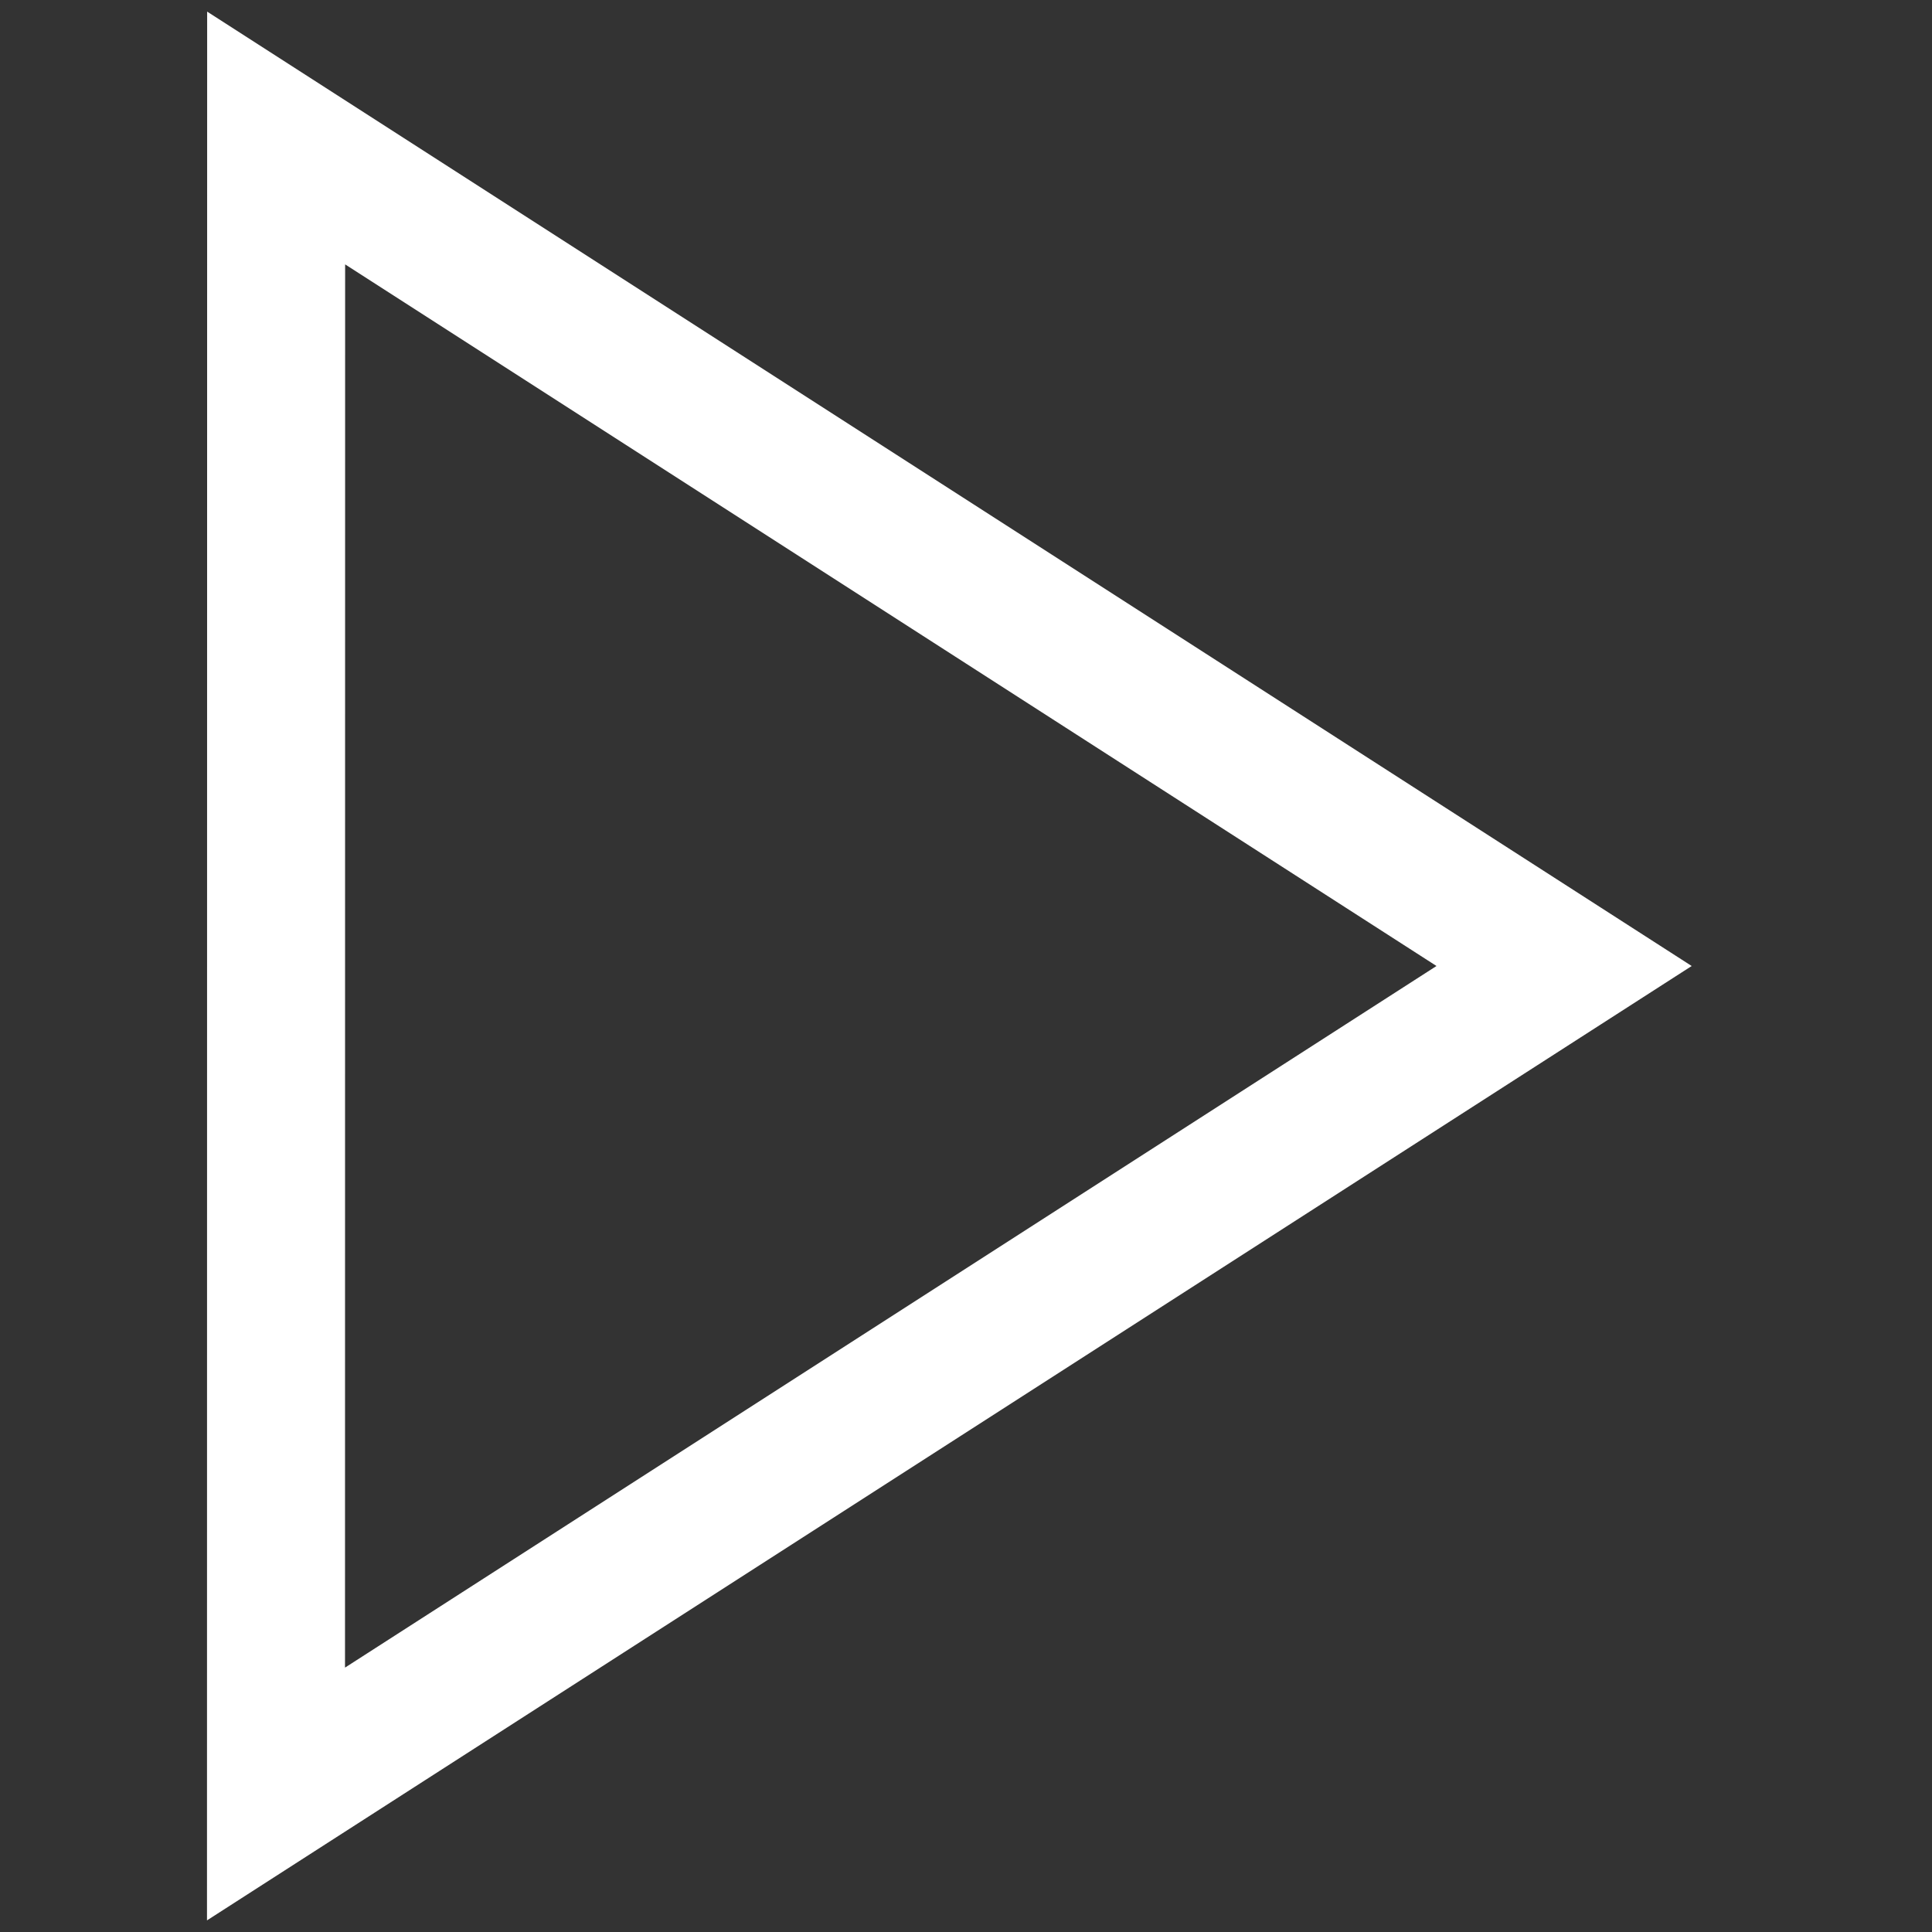 <svg width="14" height="14" viewBox="0 0 14 14" fill="none"  stroke="#fff" xmlns="http://www.w3.org/2000/svg">
    <rect x="0" y="0" width="14" height="14" fill="#333333" stroke="none"/>
    <path d="M2 13l9.334-6-9.333-6z"/>
</svg>
